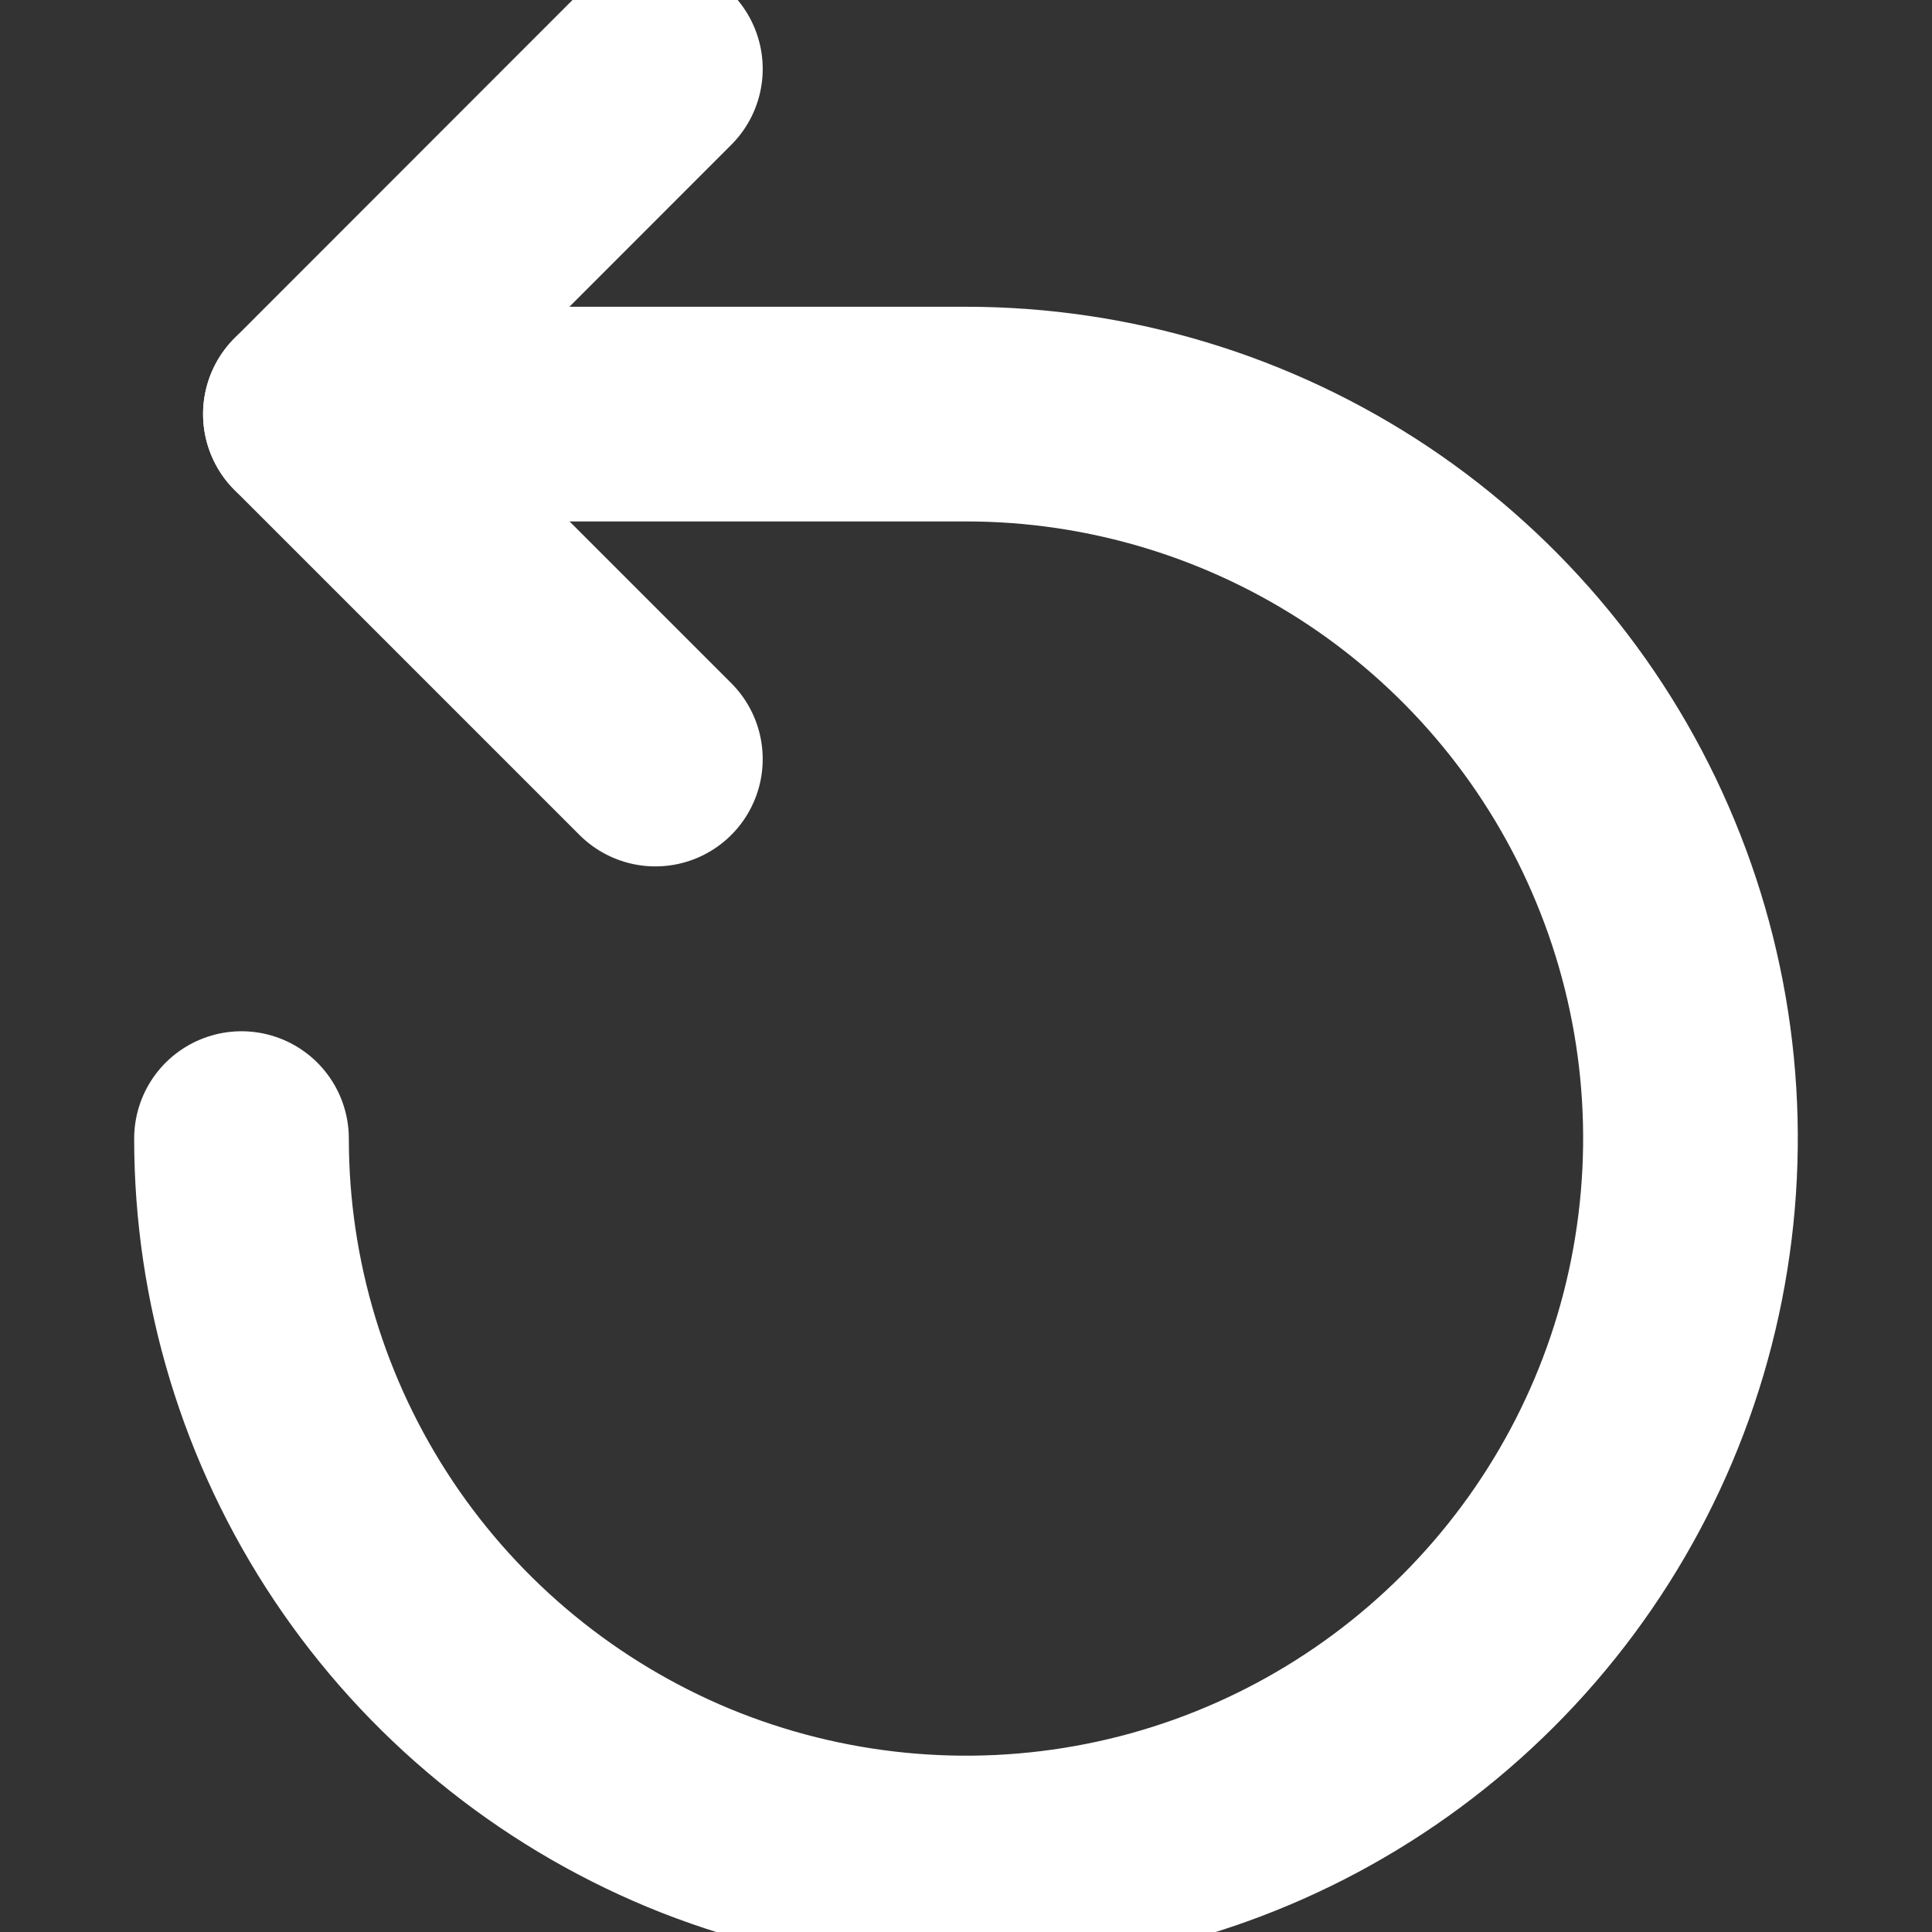 <svg width="9" height="9" viewBox="0 0 9 9" fill="none" xmlns="http://www.w3.org/2000/svg">
<rect x="0" y="0" width="9" height="9" fill="#333333" stroke="none"/>
<g clip-path="url(#clip0_191_4690)">
<path d="M3.053 0.321L1.446 1.929L3.053 3.536" stroke="white" stroke-linecap="round" stroke-linejoin="round"/>
<path d="M1.125 5.304C1.125 5.971 1.323 6.624 1.694 7.179C2.065 7.734 2.592 8.166 3.208 8.422C3.825 8.677 4.504 8.744 5.158 8.614C5.813 8.484 6.414 8.162 6.886 7.69C7.358 7.218 7.68 6.617 7.81 5.962C7.94 5.307 7.874 4.629 7.618 4.012C7.363 3.395 6.93 2.868 6.375 2.497C5.82 2.127 5.168 1.929 4.5 1.929H1.446" stroke="white" stroke-linecap="round" stroke-linejoin="round"/>
</g>
<defs>
<clipPath id="clip0_191_4690">
<rect width="9" height="9" fill="white"/>
</clipPath>
</defs>
</svg>
